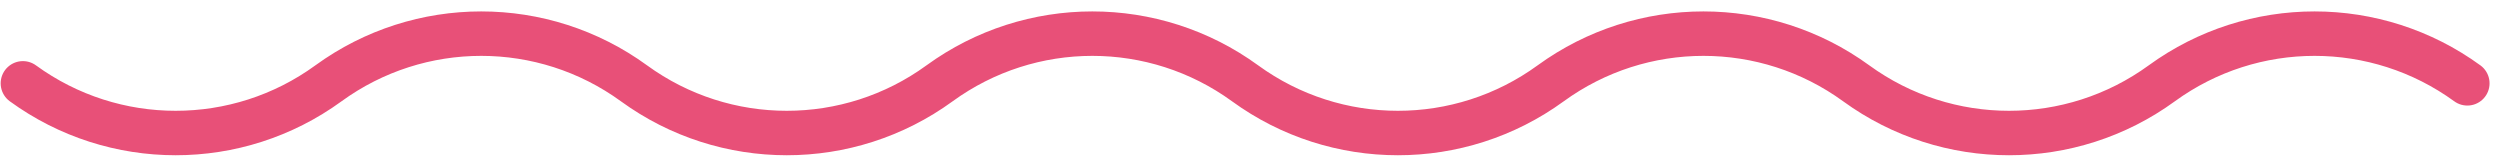 <svg width="90" height="6" viewBox="0 0 90 6" fill="none" xmlns="http://www.w3.org/2000/svg">
<path d="M0.824 3V3C4.103 5.385 8.545 5.385 11.824 3V3V3C15.103 0.615 19.545 0.615 22.824 3V3V3C26.103 5.385 30.545 5.385 33.824 3V3V3C37.103 0.615 41.545 0.615 44.824 3V3V3C48.103 5.385 52.545 5.385 55.824 3V3V3C59.103 0.615 63.545 0.615 66.824 3V3V3C70.103 5.385 74.545 5.385 77.824 3V3V3C81.103 0.615 85.545 0.615 88.824 3V3" stroke="#E85078" stroke-width="1.6" stroke-linecap="round"/>
</svg>
